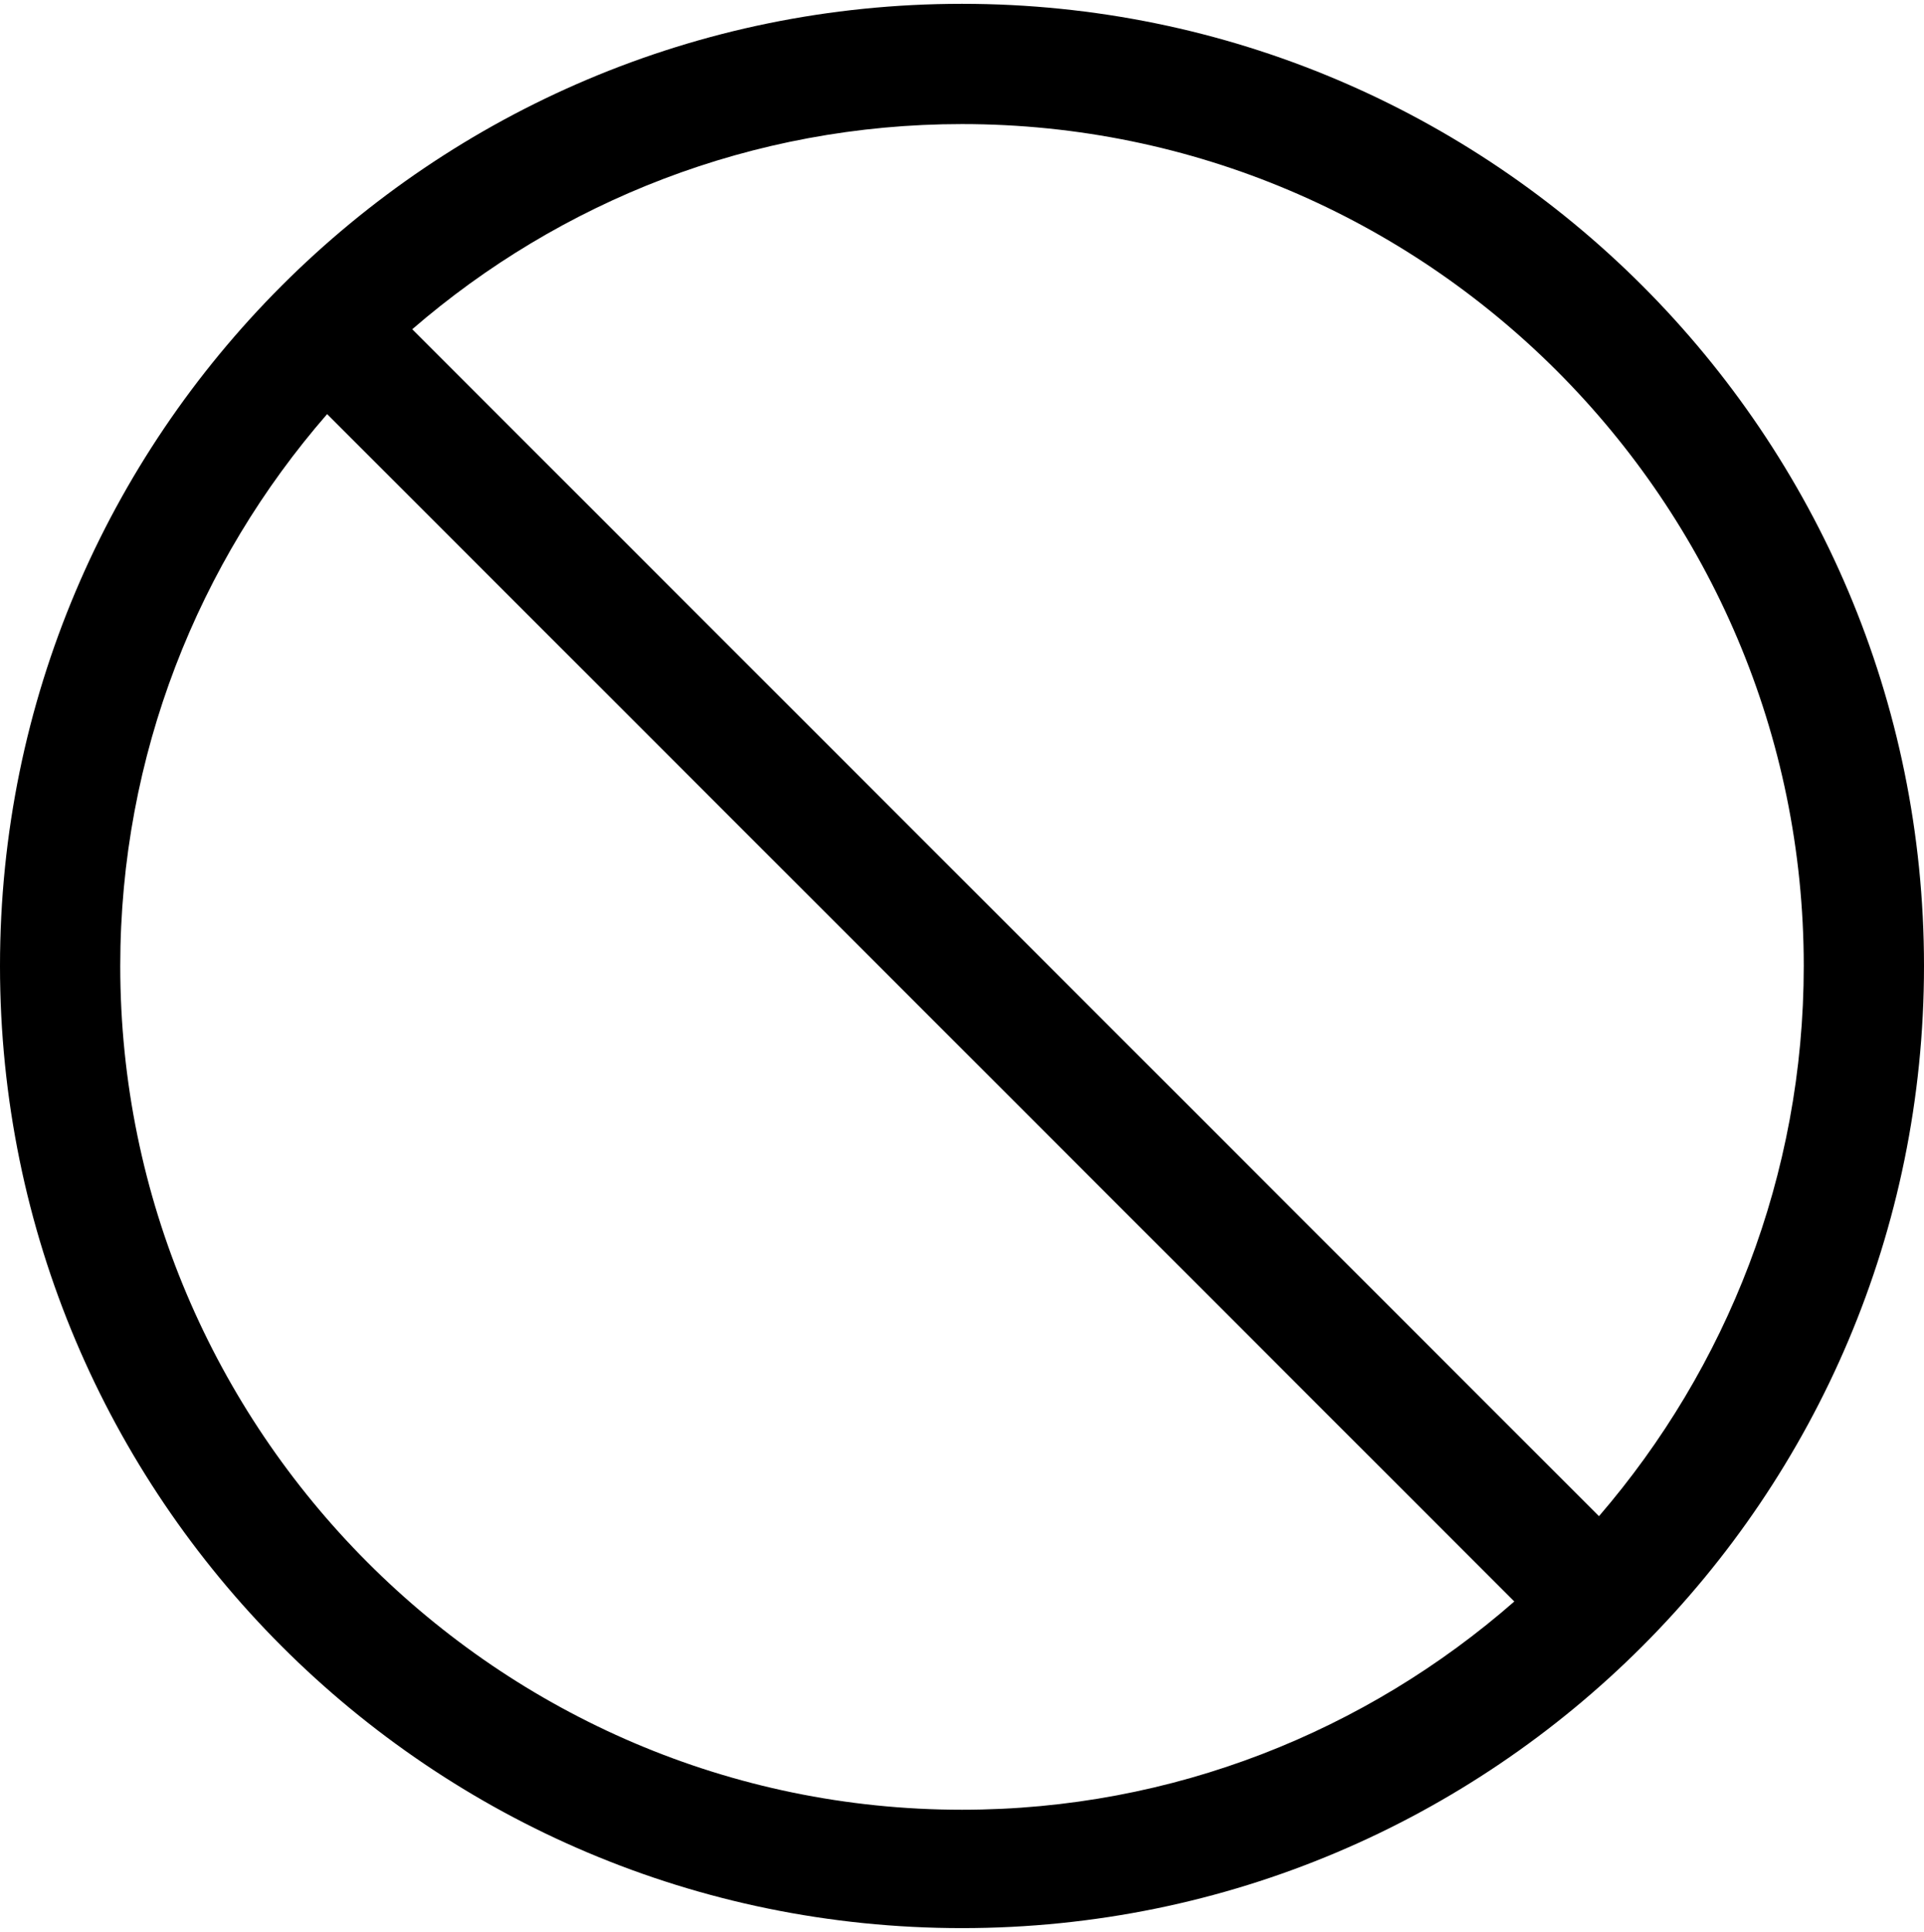 <svg version="1.1" xmlns="http://www.w3.org/2000/svg" xmlns:xlink="http://www.w3.org/1999/xlink" id="ban" viewBox="0 0 512 514.032"><path d="M256 1.016c-141.384 0-256 114.616-256 256 0 141.392 114.616 256 256 256 141.392 0 256-114.608 256-256 0-141.384-114.608-256-256-256zm-224 256c0-56.136 20.808-107.48 55.048-146.832l315.928 315.928C363.608 460.552 312.208 481.52 256 481.52c-123.512 0-224-100.992-224-224.504zm393.512 146.392L109.704 87.6C148.992 53.632 200.12 33.016 256 33.016c123.512 0 224 100.488 224 224 0 55.832-20.576 107.016-54.488 146.392z"/></svg>